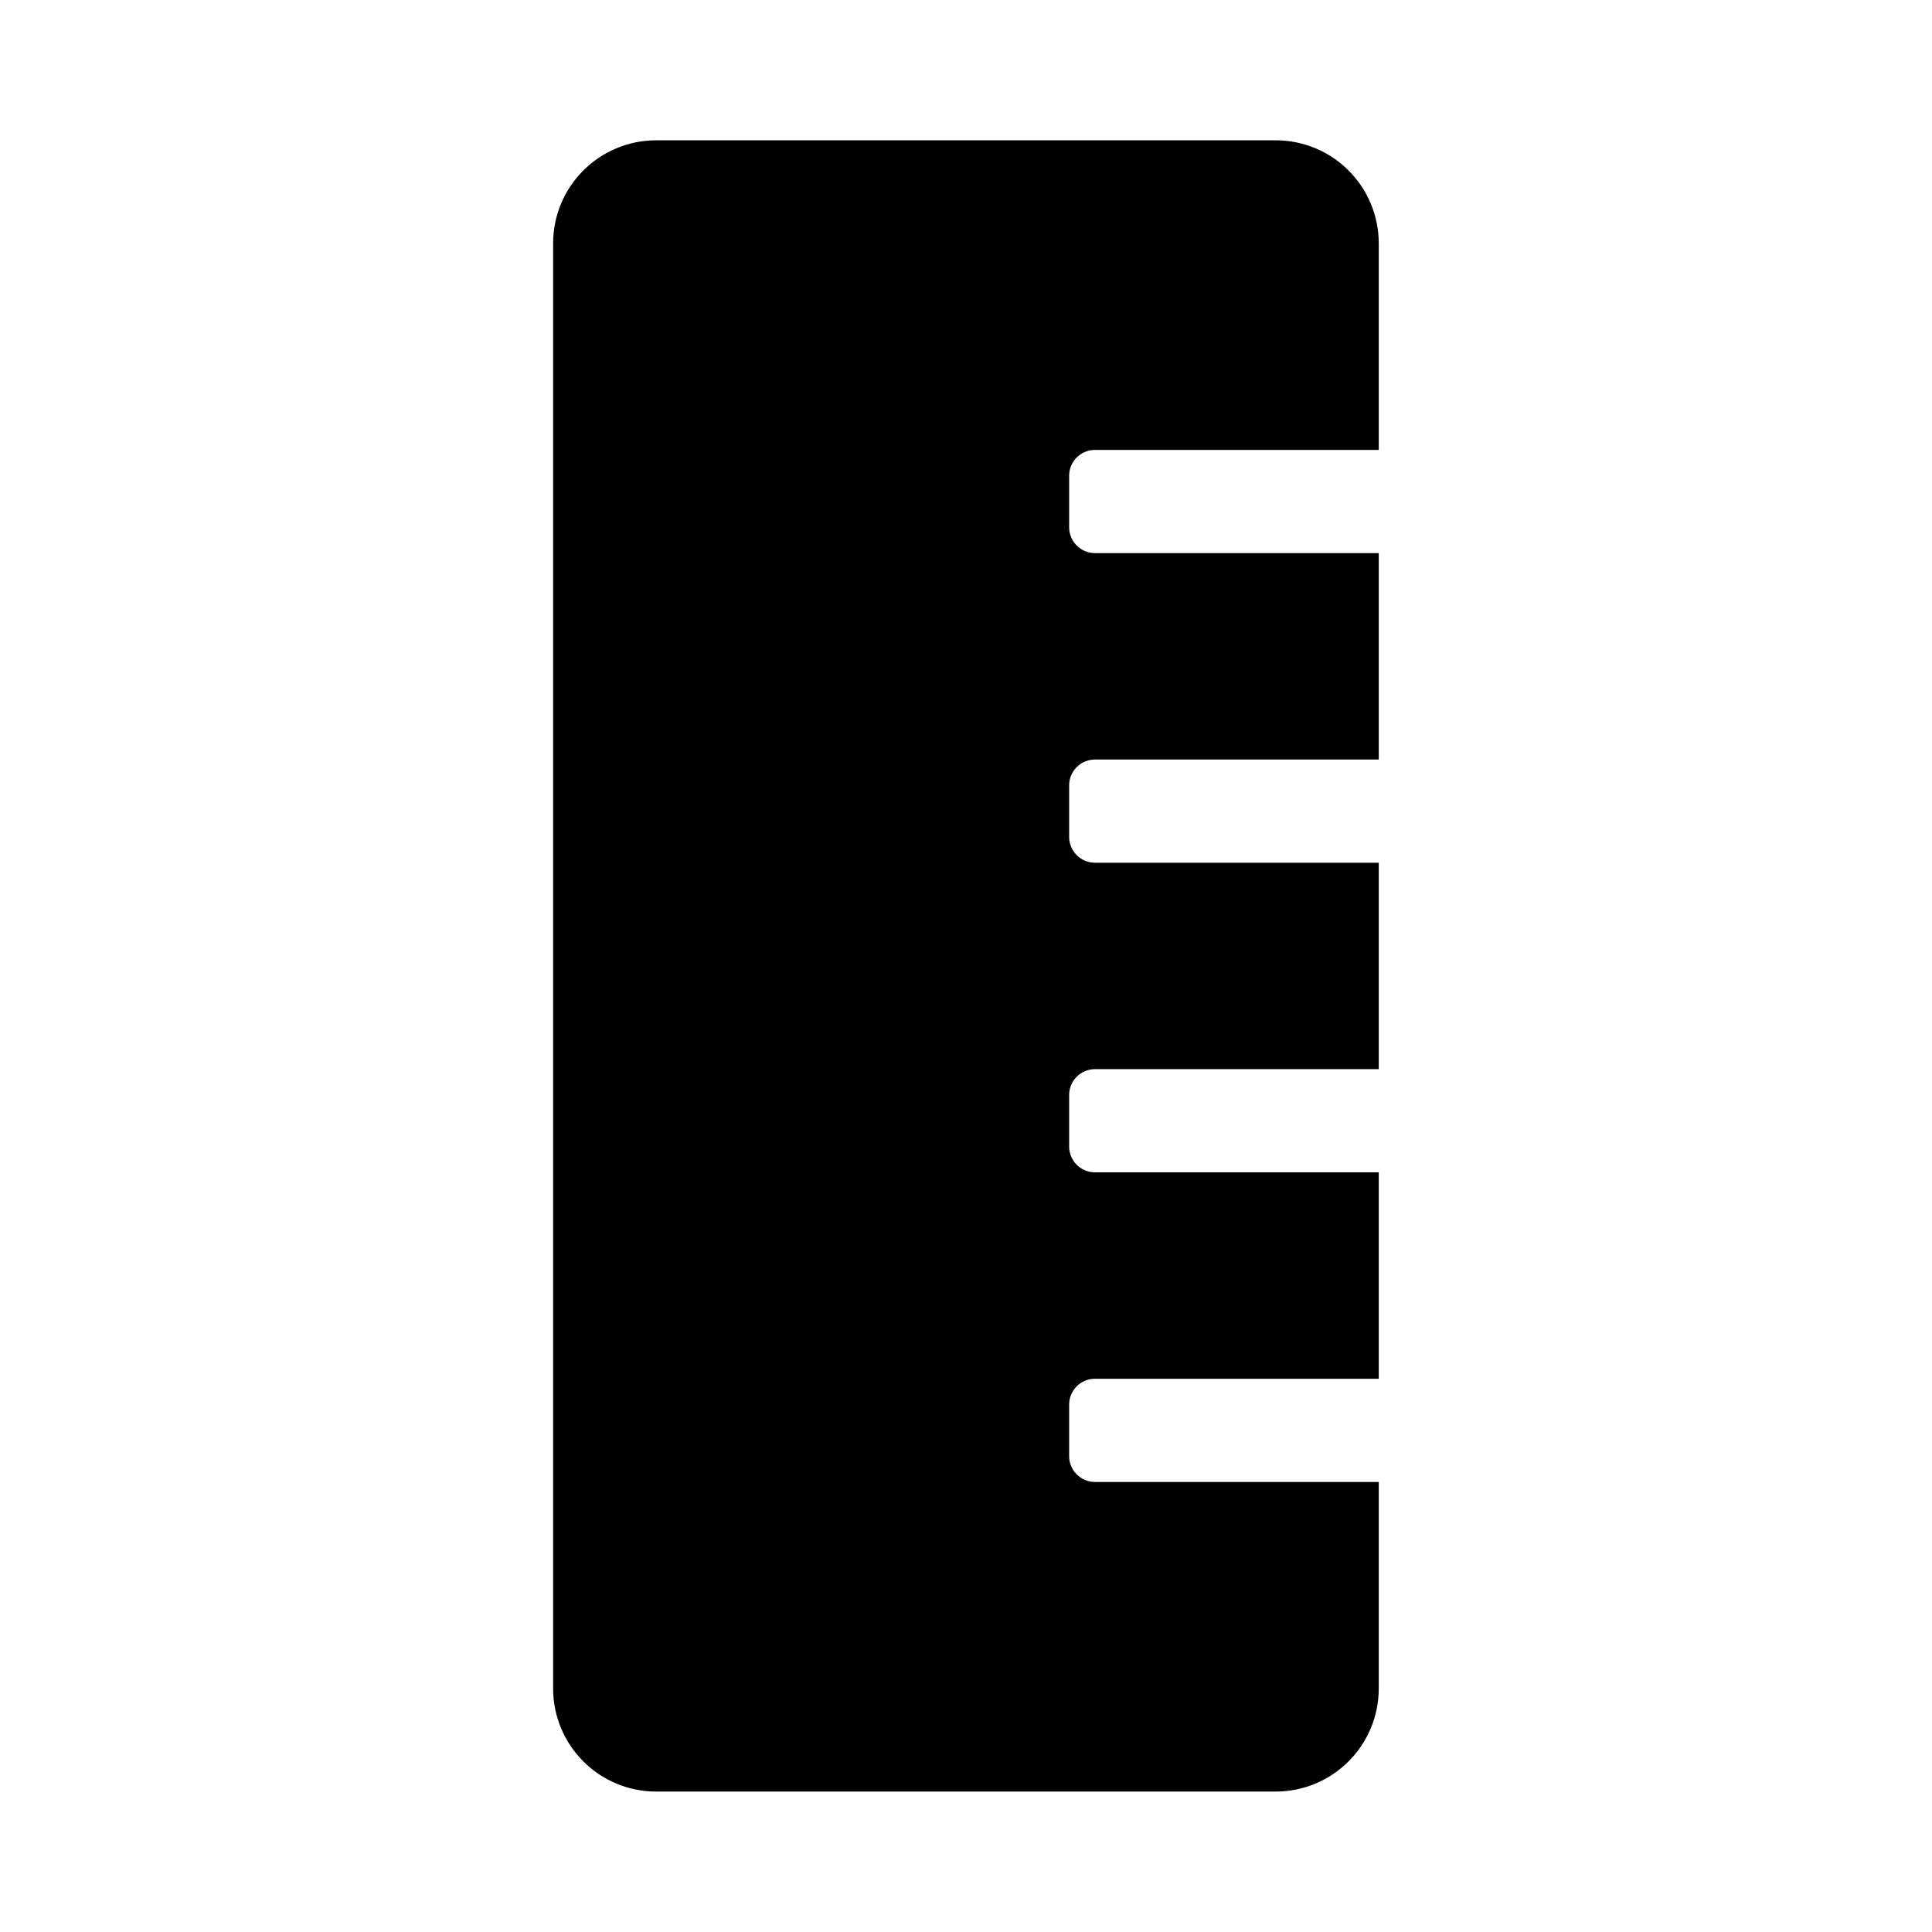 <svg xmlns="http://www.w3.org/2000/svg" width="100%" height="100%" viewBox="0 0 599.04 599.04"><path fill="currentColor" d="M339.5 459.5h88v64c0 17.7-14.3 32-32 32h-192c-17.7 0-32-14.3-32-32v-448c0-17.7 14.3-32 32-32h192c17.7 0 32 14.3 32 32v64h-88c-4.4 0-8 3.6-8 8v16c0 4.4 3.6 8 8 8h88v64h-88c-4.4 0-8 3.6-8 8v16c0 4.4 3.6 8 8 8h88v64h-88c-4.4 0-8 3.6-8 8v16c0 4.4 3.6 8 8 8h88v64h-88c-4.4 0-8 3.6-8 8v16c0 4.4 3.6 8 8 8z" /></svg>